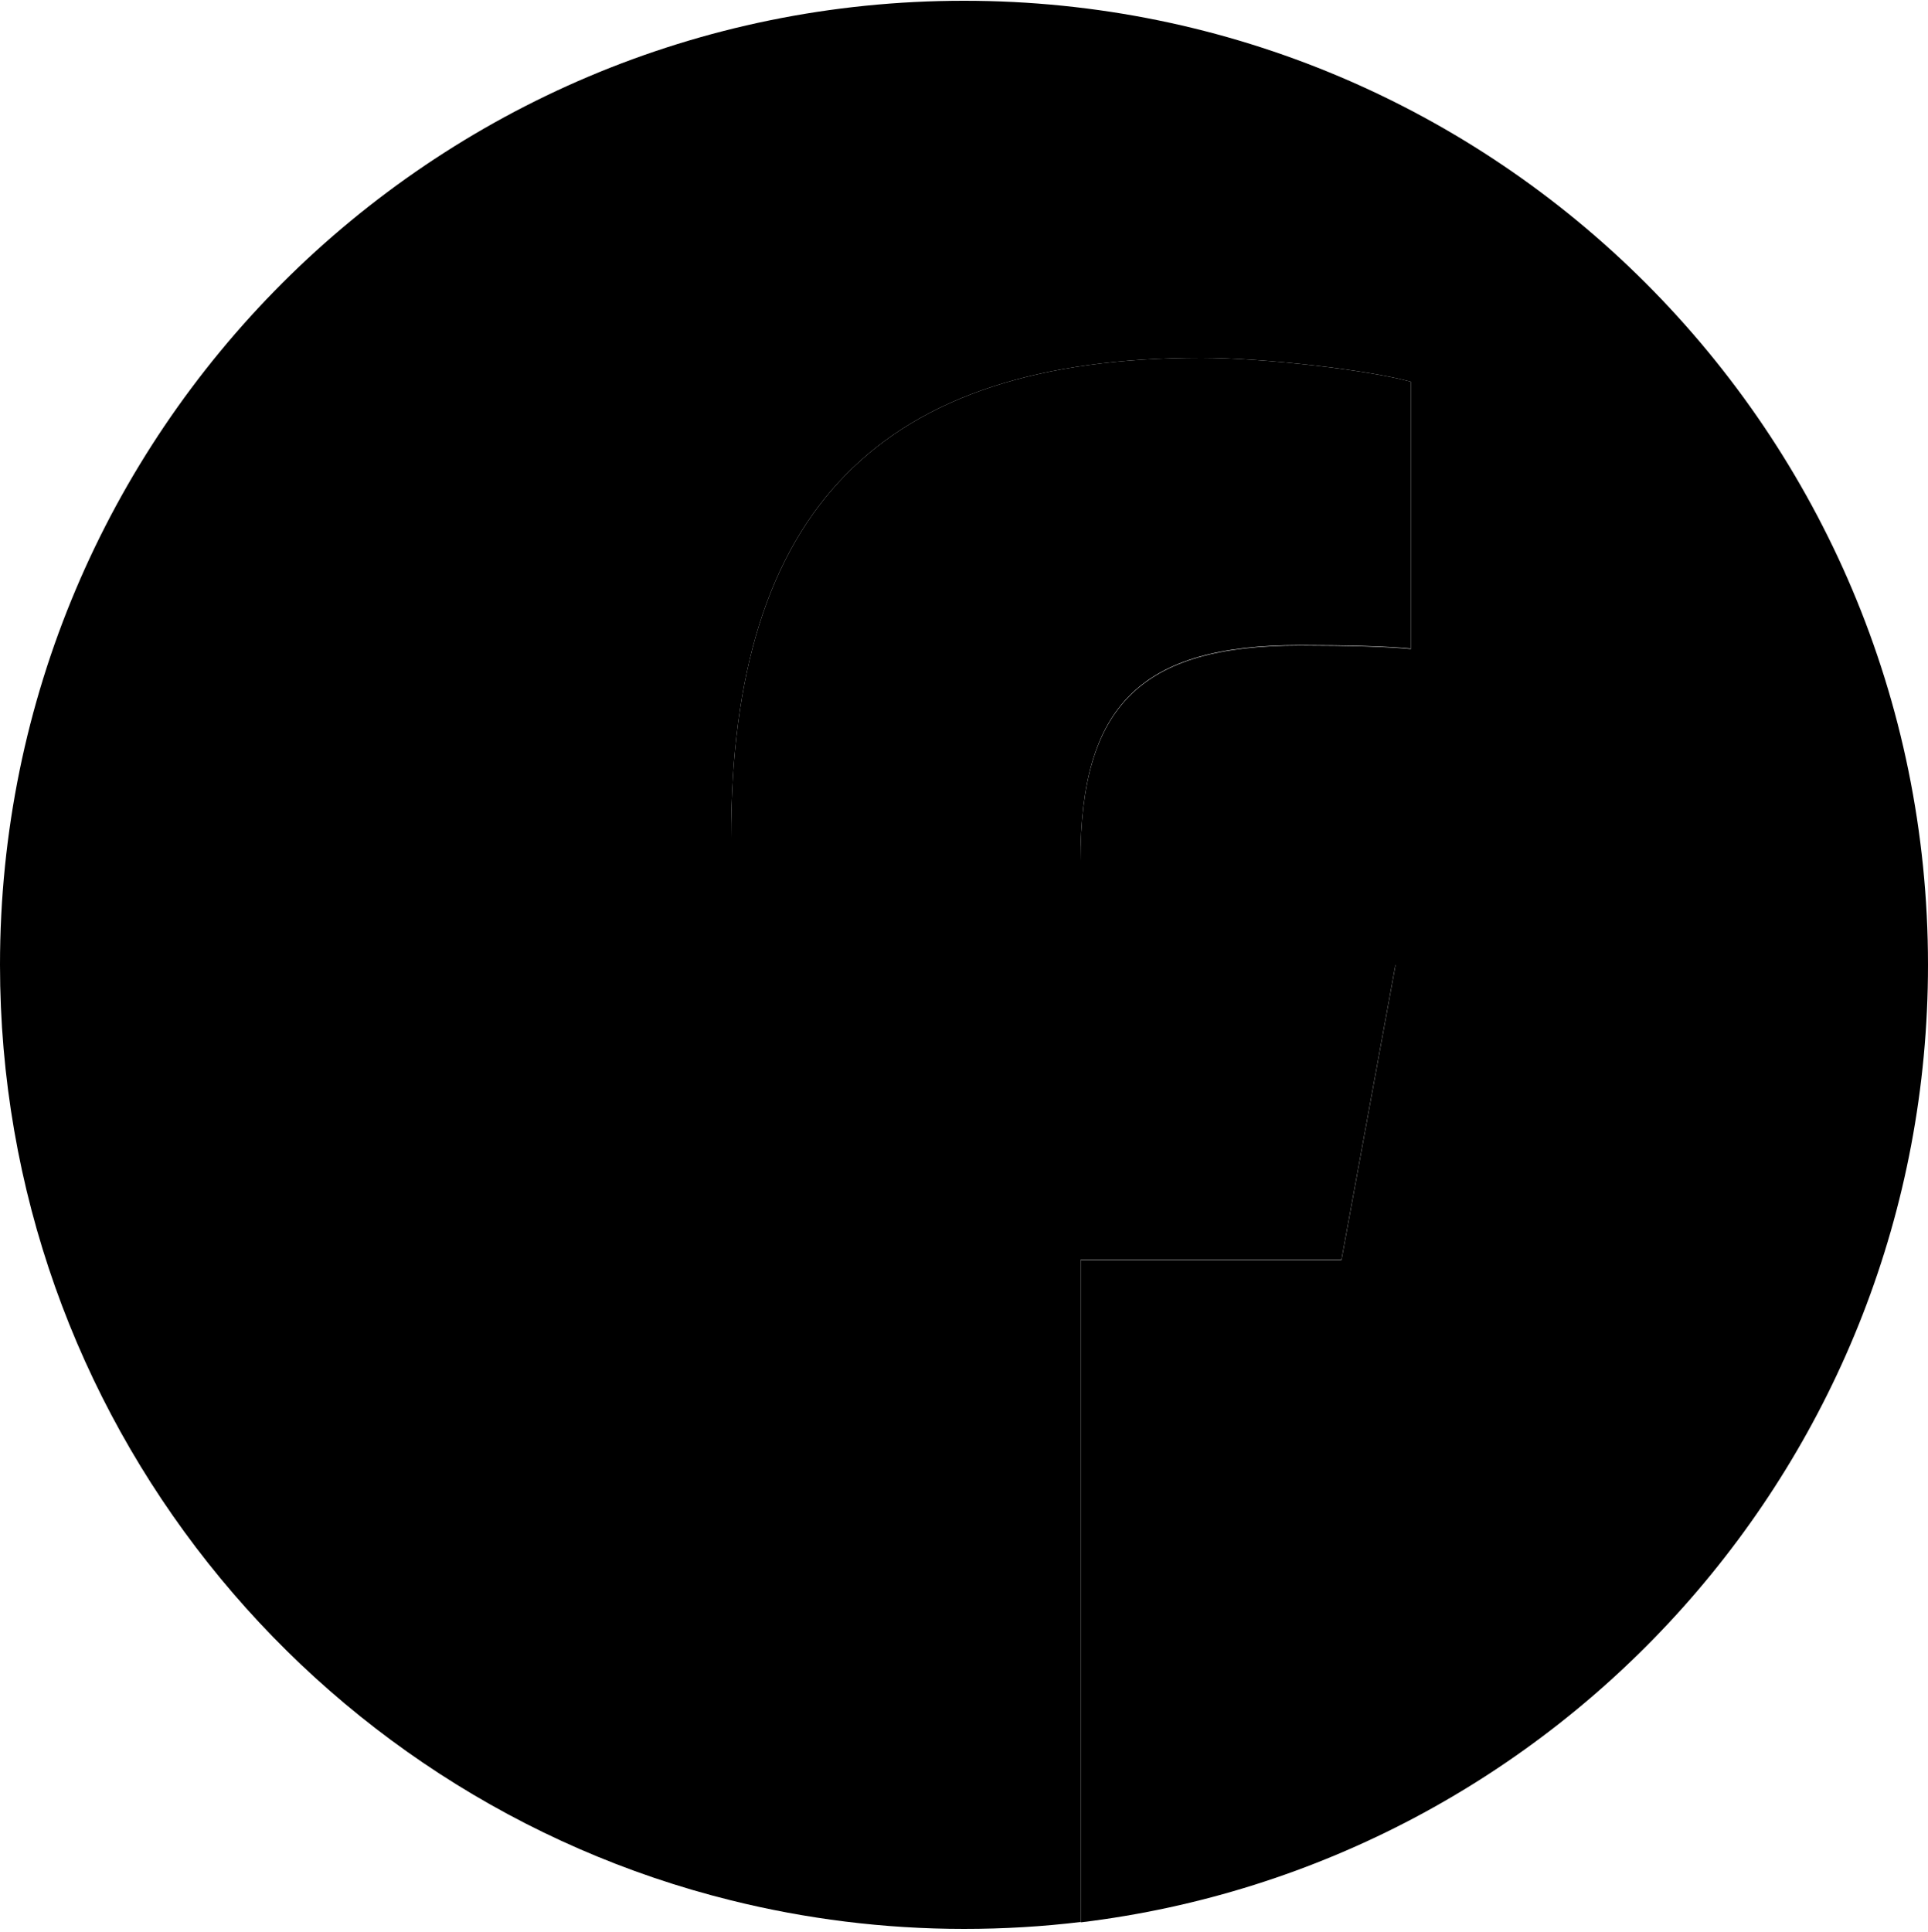<svg xmlns='http://www.w3.org/2000/svg' viewBox='0 0 500 501' className="text-white">
    <path  d='M500 250.199C500 112.099 388.1 .199 250 .199C111.9 .199 0 112.099 0 250.199C0 367.399 80.7 465.799 189.6 492.799V326.599H138V250.199H189.6V217.299C189.6 132.199 228.1 92.799 311.6 92.799C327.4 92.799 354.8 95.899 365.9 98.999V168.299C360 167.699 349.8 167.399 337 167.399C296 167.399 280.2 182.899 280.2 223.299V250.299H361.9L347.9 326.699H280.3V498.499C404.1 483.499 500 378.099 500 250.199Z'/><path d='M347.9 326.599L361.9 250.199H280.2V223.199C280.2 182.799 296 167.299 337 167.299C349.7 167.299 360 167.599 365.9 168.199V98.999C354.7 95.899 327.4 92.799 311.6 92.799C228.1 92.799 189.6 132.199 189.6 217.299V250.199H138V326.599H189.6V492.799C208.9 497.599 229.2 500.199 250 500.199C260.3 500.199 270.4 499.599 280.3 498.399V326.599H347.9Z' />
</svg>